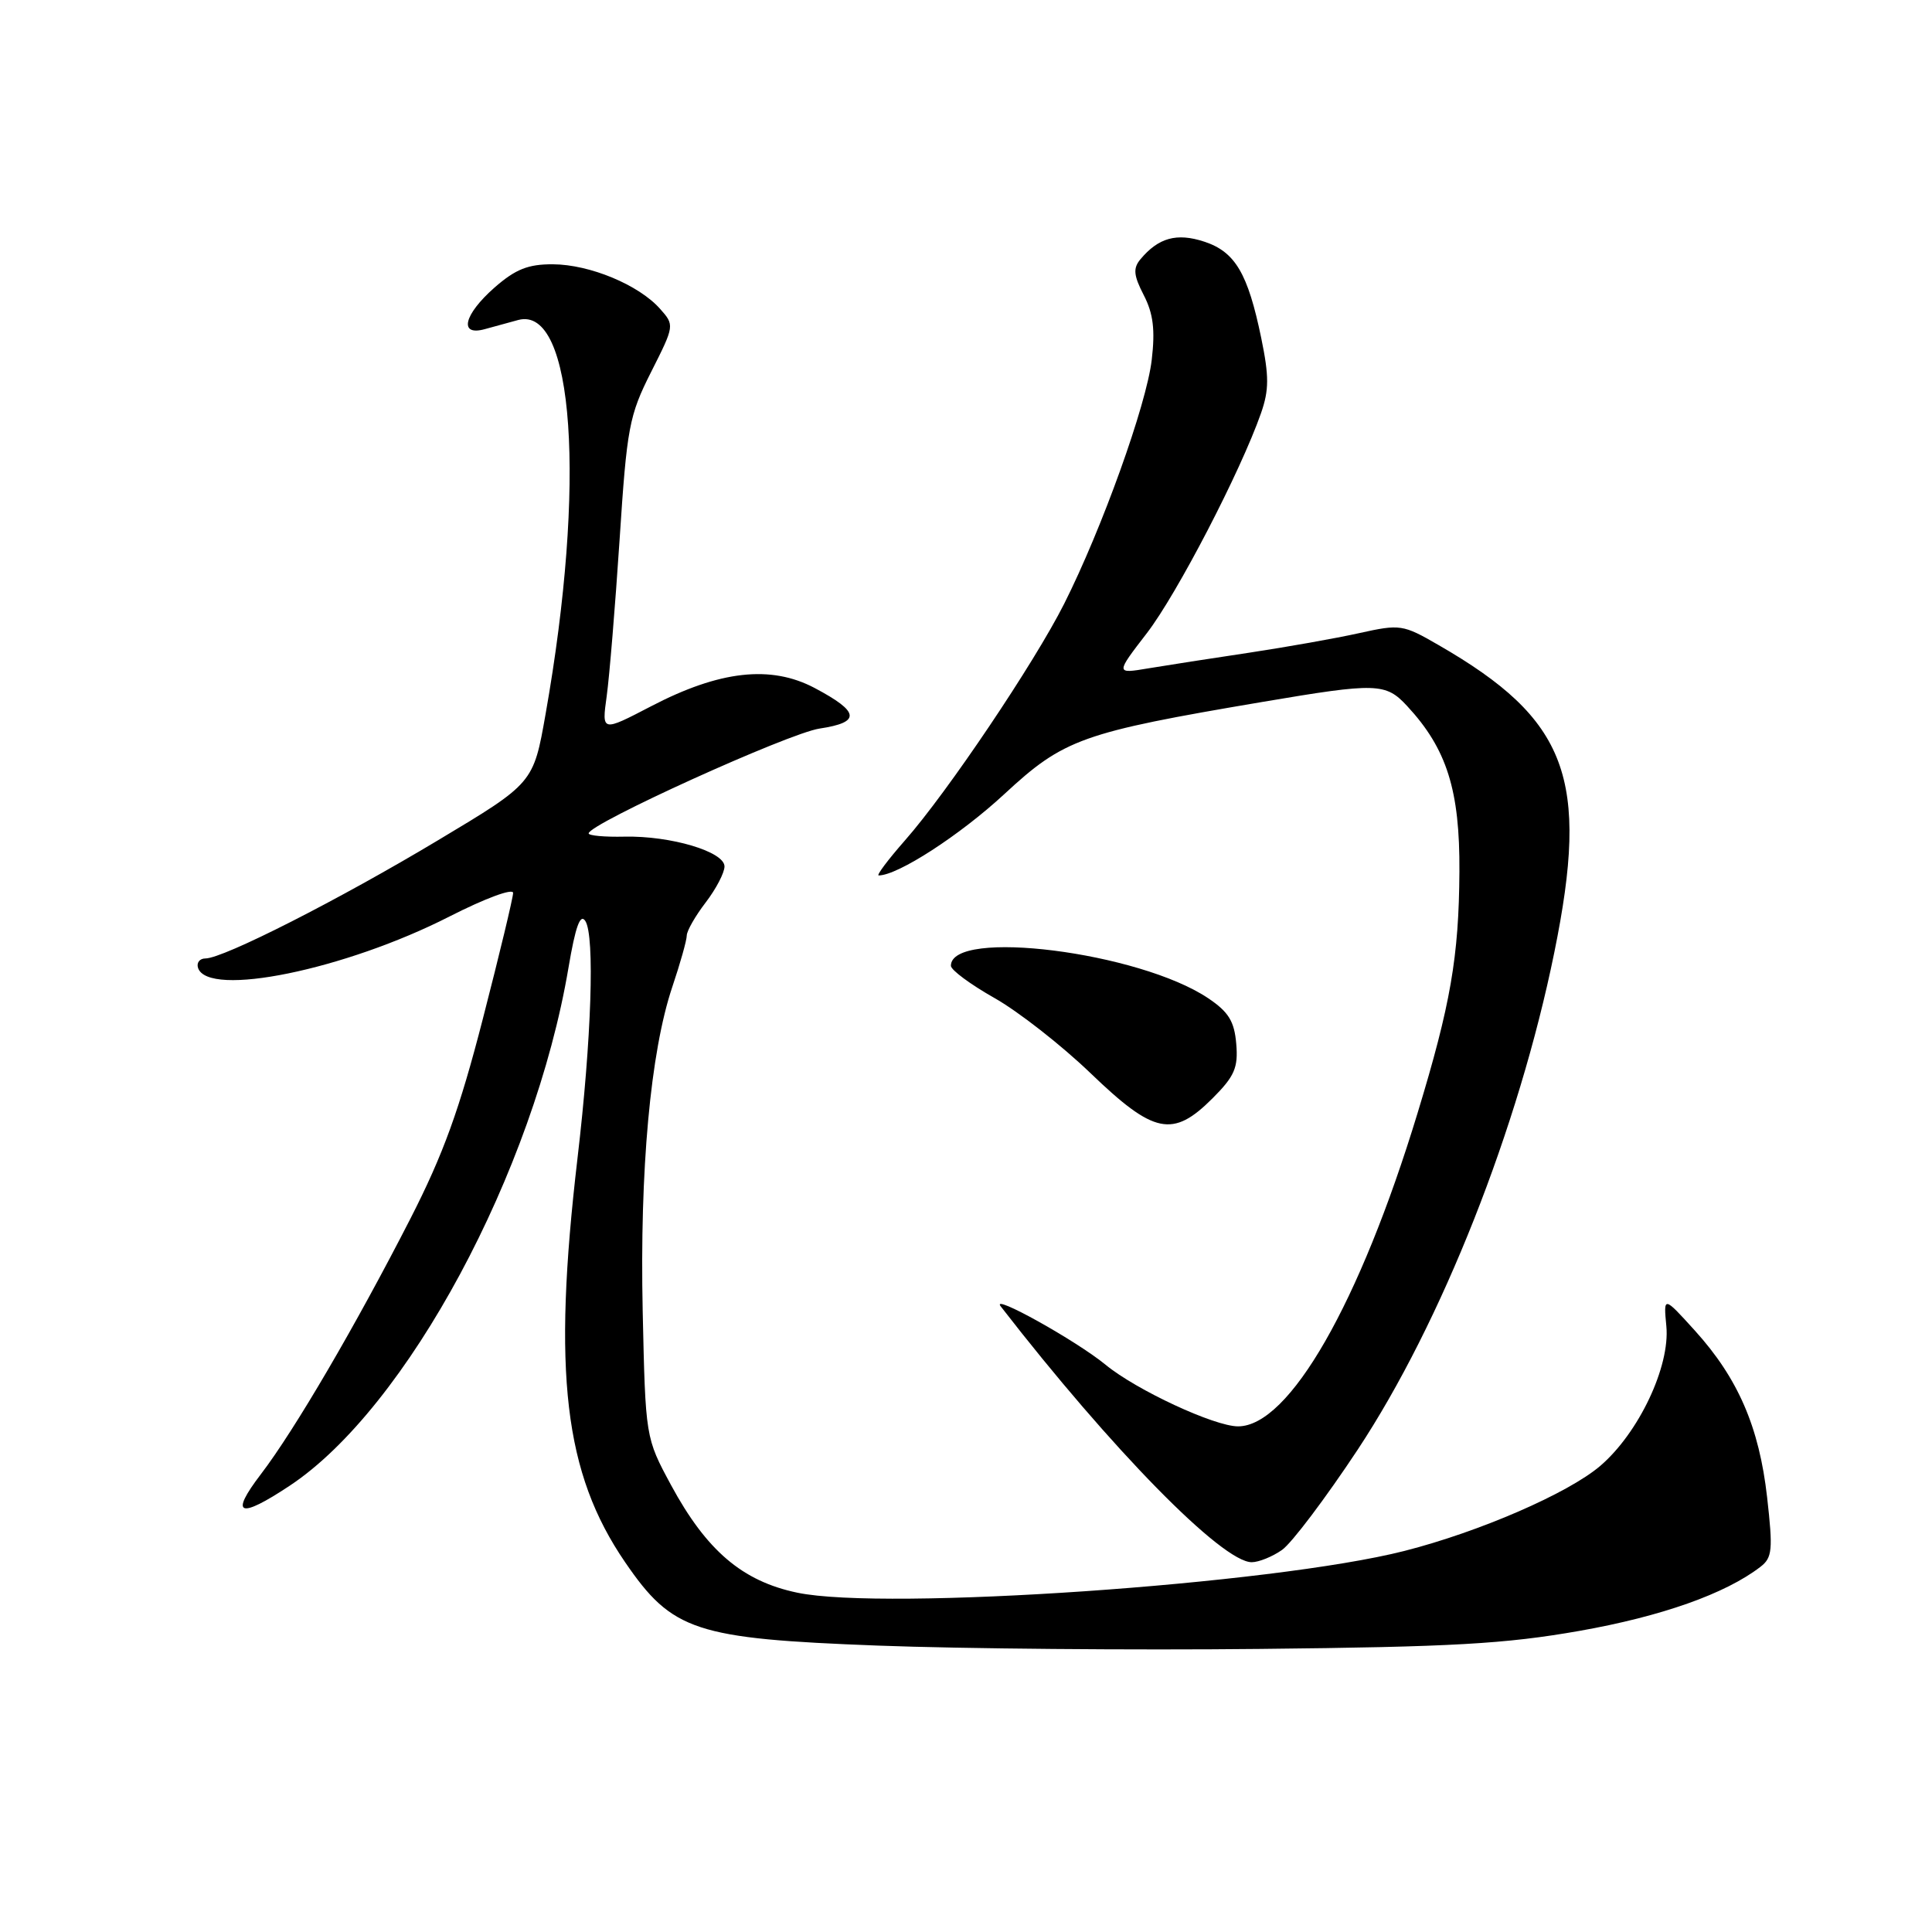 <?xml version="1.0" encoding="UTF-8" standalone="no"?>
<!DOCTYPE svg PUBLIC "-//W3C//DTD SVG 1.1//EN" "http://www.w3.org/Graphics/SVG/1.1/DTD/svg11.dtd" >
<svg xmlns="http://www.w3.org/2000/svg" xmlns:xlink="http://www.w3.org/1999/xlink" version="1.1" viewBox="0 0 256 256">
 <g >
 <path fill="currentColor"
d=" M 209.29 216.10 C 220.16 214.18 228.64 211.18 233.27 207.61 C 234.84 206.40 234.94 205.37 234.15 198.38 C 233.10 189.09 230.30 182.63 224.58 176.31 C 220.42 171.72 220.42 171.72 220.80 175.73 C 221.31 181.06 217.14 189.87 212.04 194.24 C 207.79 197.87 196.02 202.98 186.08 205.51 C 168.65 209.94 117.29 213.48 105.65 211.04 C 98.36 209.52 93.61 205.46 88.91 196.77 C 85.53 190.50 85.53 190.50 85.16 173.72 C 84.76 155.03 86.18 139.42 89.08 130.78 C 90.14 127.64 91.00 124.57 91.00 123.96 C 91.00 123.36 92.12 121.39 93.50 119.59 C 94.88 117.79 96.00 115.64 96.00 114.81 C 96.00 112.85 88.88 110.73 82.75 110.86 C 80.14 110.92 78.00 110.73 78.00 110.43 C 78.00 109.18 104.47 97.16 108.59 96.54 C 114.10 95.71 113.94 94.34 107.94 91.16 C 102.13 88.09 95.36 88.85 86.28 93.58 C 79.73 96.99 79.73 96.99 80.39 92.25 C 80.75 89.64 81.52 80.30 82.10 71.50 C 83.07 56.62 83.36 55.07 86.27 49.30 C 89.39 43.12 89.39 43.09 87.45 40.91 C 84.63 37.74 78.15 35.05 73.28 35.02 C 69.98 35.00 68.31 35.67 65.53 38.10 C 61.43 41.71 60.76 44.58 64.25 43.61 C 65.49 43.27 67.48 42.72 68.67 42.40 C 76.06 40.43 77.70 64.07 72.29 94.63 C 70.68 103.77 70.68 103.77 58.09 111.31 C 44.92 119.21 29.59 127.00 27.22 127.00 C 26.46 127.00 26.02 127.56 26.24 128.25 C 27.55 132.22 45.72 128.50 59.56 121.44 C 64.27 119.04 67.99 117.66 67.99 118.32 C 67.98 118.97 66.18 126.47 63.98 135.00 C 60.88 147.04 58.74 152.95 54.37 161.50 C 47.10 175.70 39.04 189.49 34.56 195.35 C 30.39 200.81 31.67 201.32 38.38 196.87 C 53.90 186.59 70.77 155.25 75.33 128.21 C 76.25 122.76 76.89 121.00 77.56 122.04 C 78.83 124.01 78.38 137.69 76.52 153.49 C 73.19 181.94 74.75 195.20 82.83 207.00 C 89.09 216.14 92.10 217.13 116.33 218.05 C 127.42 218.47 150.22 218.67 167.00 218.49 C 192.43 218.23 199.46 217.83 209.29 216.10 Z  M 169.88 205.37 C 171.15 204.48 175.66 198.50 179.90 192.09 C 191.02 175.26 201.21 149.49 205.95 126.22 C 210.66 103.12 207.73 95.33 190.61 85.47 C 185.89 82.74 185.53 82.69 180.11 83.89 C 177.02 84.58 170.45 85.74 165.50 86.49 C 160.55 87.23 154.55 88.16 152.16 88.56 C 147.81 89.29 147.81 89.29 151.97 83.89 C 155.97 78.69 164.38 62.48 167.09 54.75 C 168.16 51.68 168.17 49.88 167.12 44.79 C 165.35 36.22 163.67 33.37 159.57 32.02 C 155.92 30.82 153.49 31.50 151.10 34.37 C 150.12 35.56 150.21 36.50 151.55 39.10 C 152.81 41.54 153.08 43.69 152.61 47.69 C 151.91 53.65 146.01 70.07 141.01 80.00 C 137.06 87.84 125.54 104.97 119.91 111.36 C 117.67 113.91 116.10 116.00 116.43 116.00 C 118.96 116.00 127.19 110.67 133.06 105.24 C 140.99 97.89 143.33 97.06 167.33 93.00 C 182.45 90.44 183.61 90.48 186.46 93.56 C 191.72 99.23 193.45 104.72 193.38 115.50 C 193.31 126.78 192.21 133.12 187.84 147.47 C 180.16 172.71 170.83 189.00 164.05 189.00 C 160.92 189.00 150.57 184.19 146.50 180.84 C 142.61 177.64 131.18 171.28 132.60 173.10 C 147.32 192.09 161.95 207.00 165.86 207.00 C 166.79 207.00 168.60 206.27 169.88 205.37 Z  M 160.66 145.54 C 163.58 142.62 164.08 141.48 163.81 138.32 C 163.56 135.33 162.80 134.09 160.09 132.27 C 150.96 126.14 126.00 122.99 126.00 127.97 C 126.00 128.53 128.59 130.44 131.75 132.23 C 134.91 134.01 140.65 138.50 144.50 142.20 C 152.91 150.29 155.40 150.80 160.66 145.54 Z "/>
</g>
</svg>